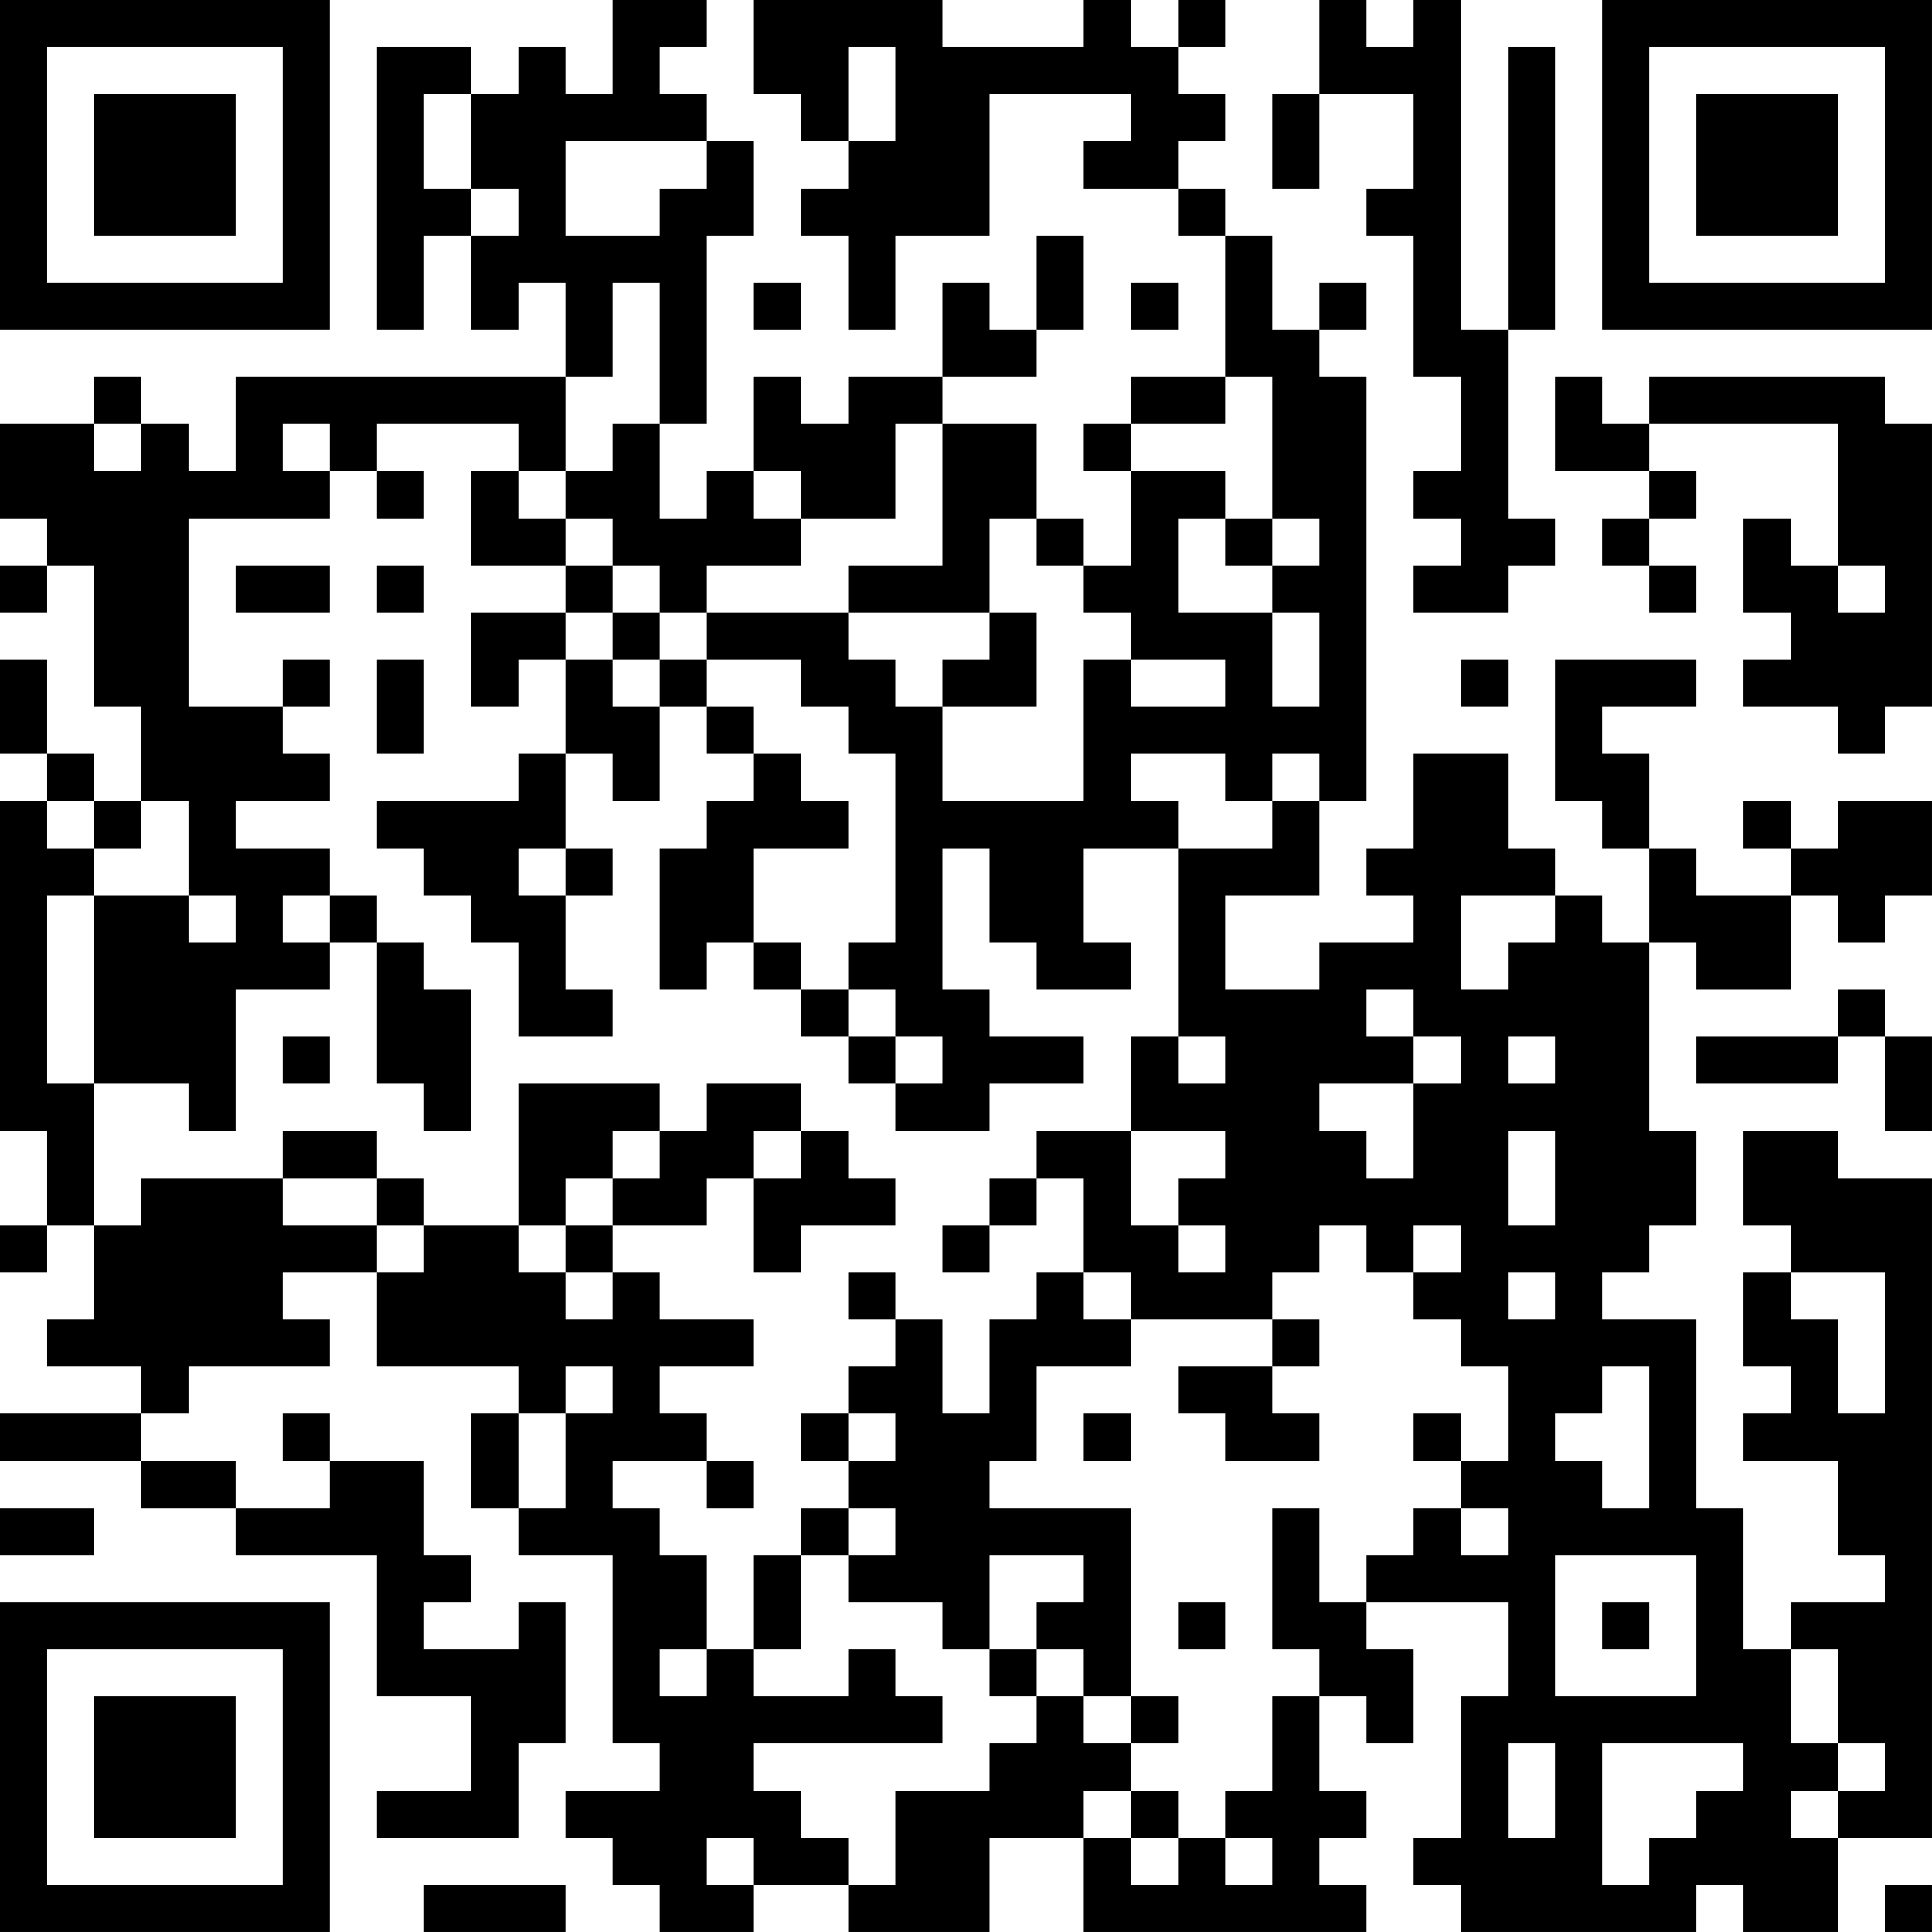 <?xml version="1.0" encoding="UTF-8"?>
<svg xmlns="http://www.w3.org/2000/svg" version="1.1" width="200" height="200" viewBox="0 0 200 200"><rect x="0" y="0" width="200" height="200" fill="#ffffff"/><g transform="scale(4.878)"><g transform="translate(0,0)"><path fill-rule="evenodd" d="M13 0L13 2L12 2L12 1L11 1L11 2L10 2L10 1L8 1L8 7L9 7L9 5L10 5L10 7L11 7L11 6L12 6L12 8L5 8L5 10L4 10L4 9L3 9L3 8L2 8L2 9L0 9L0 11L1 11L1 12L0 12L0 13L1 13L1 12L2 12L2 15L3 15L3 17L2 17L2 16L1 16L1 14L0 14L0 16L1 16L1 17L0 17L0 24L1 24L1 26L0 26L0 27L1 27L1 26L2 26L2 28L1 28L1 29L3 29L3 30L0 30L0 31L3 31L3 32L5 32L5 33L8 33L8 36L10 36L10 38L8 38L8 39L11 39L11 37L12 37L12 34L11 34L11 35L9 35L9 34L10 34L10 33L9 33L9 31L7 31L7 30L6 30L6 31L7 31L7 32L5 32L5 31L3 31L3 30L4 30L4 29L7 29L7 28L6 28L6 27L8 27L8 29L11 29L11 30L10 30L10 32L11 32L11 33L13 33L13 37L14 37L14 38L12 38L12 39L13 39L13 40L14 40L14 41L16 41L16 40L18 40L18 41L21 41L21 39L23 39L23 41L29 41L29 40L28 40L28 39L29 39L29 38L28 38L28 36L29 36L29 37L30 37L30 35L29 35L29 34L32 34L32 36L31 36L31 39L30 39L30 40L31 40L31 41L36 41L36 40L37 40L37 41L39 41L39 39L41 39L41 25L39 25L39 24L37 24L37 26L38 26L38 27L37 27L37 29L38 29L38 30L37 30L37 31L39 31L39 33L40 33L40 34L38 34L38 35L37 35L37 32L36 32L36 28L34 28L34 27L35 27L35 26L36 26L36 24L35 24L35 20L36 20L36 21L38 21L38 19L39 19L39 20L40 20L40 19L41 19L41 17L39 17L39 18L38 18L38 17L37 17L37 18L38 18L38 19L36 19L36 18L35 18L35 16L34 16L34 15L36 15L36 14L33 14L33 17L34 17L34 18L35 18L35 20L34 20L34 19L33 19L33 18L32 18L32 16L30 16L30 18L29 18L29 19L30 19L30 20L28 20L28 21L26 21L26 19L28 19L28 17L29 17L29 8L28 8L28 7L29 7L29 6L28 6L28 7L27 7L27 5L26 5L26 4L25 4L25 3L26 3L26 2L25 2L25 1L26 1L26 0L25 0L25 1L24 1L24 0L23 0L23 1L20 1L20 0L16 0L16 2L17 2L17 3L18 3L18 4L17 4L17 5L18 5L18 7L19 7L19 5L21 5L21 2L24 2L24 3L23 3L23 4L25 4L25 5L26 5L26 8L24 8L24 9L23 9L23 10L24 10L24 12L23 12L23 11L22 11L22 9L20 9L20 8L22 8L22 7L23 7L23 5L22 5L22 7L21 7L21 6L20 6L20 8L18 8L18 9L17 9L17 8L16 8L16 10L15 10L15 11L14 11L14 9L15 9L15 5L16 5L16 3L15 3L15 2L14 2L14 1L15 1L15 0ZM28 0L28 2L27 2L27 4L28 4L28 2L30 2L30 4L29 4L29 5L30 5L30 8L31 8L31 10L30 10L30 11L31 11L31 12L30 12L30 13L32 13L32 12L33 12L33 11L32 11L32 7L33 7L33 1L32 1L32 7L31 7L31 0L30 0L30 1L29 1L29 0ZM18 1L18 3L19 3L19 1ZM9 2L9 4L10 4L10 5L11 5L11 4L10 4L10 2ZM12 3L12 5L14 5L14 4L15 4L15 3ZM13 6L13 8L12 8L12 10L11 10L11 9L8 9L8 10L7 10L7 9L6 9L6 10L7 10L7 11L4 11L4 15L6 15L6 16L7 16L7 17L5 17L5 18L7 18L7 19L6 19L6 20L7 20L7 21L5 21L5 24L4 24L4 23L2 23L2 19L4 19L4 20L5 20L5 19L4 19L4 17L3 17L3 18L2 18L2 17L1 17L1 18L2 18L2 19L1 19L1 23L2 23L2 26L3 26L3 25L6 25L6 26L8 26L8 27L9 27L9 26L11 26L11 27L12 27L12 28L13 28L13 27L14 27L14 28L16 28L16 29L14 29L14 30L15 30L15 31L13 31L13 32L14 32L14 33L15 33L15 35L14 35L14 36L15 36L15 35L16 35L16 36L18 36L18 35L19 35L19 36L20 36L20 37L16 37L16 38L17 38L17 39L18 39L18 40L19 40L19 38L21 38L21 37L22 37L22 36L23 36L23 37L24 37L24 38L23 38L23 39L24 39L24 40L25 40L25 39L26 39L26 40L27 40L27 39L26 39L26 38L27 38L27 36L28 36L28 35L27 35L27 32L28 32L28 34L29 34L29 33L30 33L30 32L31 32L31 33L32 33L32 32L31 32L31 31L32 31L32 29L31 29L31 28L30 28L30 27L31 27L31 26L30 26L30 27L29 27L29 26L28 26L28 27L27 27L27 28L24 28L24 27L23 27L23 25L22 25L22 24L24 24L24 26L25 26L25 27L26 27L26 26L25 26L25 25L26 25L26 24L24 24L24 22L25 22L25 23L26 23L26 22L25 22L25 18L27 18L27 17L28 17L28 16L27 16L27 17L26 17L26 16L24 16L24 17L25 17L25 18L23 18L23 20L24 20L24 21L22 21L22 20L21 20L21 18L20 18L20 21L21 21L21 22L23 22L23 23L21 23L21 24L19 24L19 23L20 23L20 22L19 22L19 21L18 21L18 20L19 20L19 16L18 16L18 15L17 15L17 14L15 14L15 13L18 13L18 14L19 14L19 15L20 15L20 17L23 17L23 14L24 14L24 15L26 15L26 14L24 14L24 13L23 13L23 12L22 12L22 11L21 11L21 13L18 13L18 12L20 12L20 9L19 9L19 11L17 11L17 10L16 10L16 11L17 11L17 12L15 12L15 13L14 13L14 12L13 12L13 11L12 11L12 10L13 10L13 9L14 9L14 6ZM16 6L16 7L17 7L17 6ZM24 6L24 7L25 7L25 6ZM26 8L26 9L24 9L24 10L26 10L26 11L25 11L25 13L27 13L27 15L28 15L28 13L27 13L27 12L28 12L28 11L27 11L27 8ZM33 8L33 10L35 10L35 11L34 11L34 12L35 12L35 13L36 13L36 12L35 12L35 11L36 11L36 10L35 10L35 9L39 9L39 12L38 12L38 11L37 11L37 13L38 13L38 14L37 14L37 15L39 15L39 16L40 16L40 15L41 15L41 9L40 9L40 8L35 8L35 9L34 9L34 8ZM2 9L2 10L3 10L3 9ZM8 10L8 11L9 11L9 10ZM10 10L10 12L12 12L12 13L10 13L10 15L11 15L11 14L12 14L12 16L11 16L11 17L8 17L8 18L9 18L9 19L10 19L10 20L11 20L11 22L13 22L13 21L12 21L12 19L13 19L13 18L12 18L12 16L13 16L13 17L14 17L14 15L15 15L15 16L16 16L16 17L15 17L15 18L14 18L14 21L15 21L15 20L16 20L16 21L17 21L17 22L18 22L18 23L19 23L19 22L18 22L18 21L17 21L17 20L16 20L16 18L18 18L18 17L17 17L17 16L16 16L16 15L15 15L15 14L14 14L14 13L13 13L13 12L12 12L12 11L11 11L11 10ZM26 11L26 12L27 12L27 11ZM5 12L5 13L7 13L7 12ZM8 12L8 13L9 13L9 12ZM39 12L39 13L40 13L40 12ZM12 13L12 14L13 14L13 15L14 15L14 14L13 14L13 13ZM21 13L21 14L20 14L20 15L22 15L22 13ZM6 14L6 15L7 15L7 14ZM8 14L8 16L9 16L9 14ZM31 14L31 15L32 15L32 14ZM11 18L11 19L12 19L12 18ZM7 19L7 20L8 20L8 23L9 23L9 24L10 24L10 21L9 21L9 20L8 20L8 19ZM31 19L31 21L32 21L32 20L33 20L33 19ZM29 21L29 22L30 22L30 23L28 23L28 24L29 24L29 25L30 25L30 23L31 23L31 22L30 22L30 21ZM39 21L39 22L36 22L36 23L39 23L39 22L40 22L40 24L41 24L41 22L40 22L40 21ZM6 22L6 23L7 23L7 22ZM32 22L32 23L33 23L33 22ZM11 23L11 26L12 26L12 27L13 27L13 26L15 26L15 25L16 25L16 27L17 27L17 26L19 26L19 25L18 25L18 24L17 24L17 23L15 23L15 24L14 24L14 23ZM6 24L6 25L8 25L8 26L9 26L9 25L8 25L8 24ZM13 24L13 25L12 25L12 26L13 26L13 25L14 25L14 24ZM16 24L16 25L17 25L17 24ZM32 24L32 26L33 26L33 24ZM21 25L21 26L20 26L20 27L21 27L21 26L22 26L22 25ZM18 27L18 28L19 28L19 29L18 29L18 30L17 30L17 31L18 31L18 32L17 32L17 33L16 33L16 35L17 35L17 33L18 33L18 34L20 34L20 35L21 35L21 36L22 36L22 35L23 35L23 36L24 36L24 37L25 37L25 36L24 36L24 32L21 32L21 31L22 31L22 29L24 29L24 28L23 28L23 27L22 27L22 28L21 28L21 30L20 30L20 28L19 28L19 27ZM32 27L32 28L33 28L33 27ZM38 27L38 28L39 28L39 30L40 30L40 27ZM27 28L27 29L25 29L25 30L26 30L26 31L28 31L28 30L27 30L27 29L28 29L28 28ZM12 29L12 30L11 30L11 32L12 32L12 30L13 30L13 29ZM34 29L34 30L33 30L33 31L34 31L34 32L35 32L35 29ZM18 30L18 31L19 31L19 30ZM23 30L23 31L24 31L24 30ZM30 30L30 31L31 31L31 30ZM15 31L15 32L16 32L16 31ZM0 32L0 33L2 33L2 32ZM18 32L18 33L19 33L19 32ZM21 33L21 35L22 35L22 34L23 34L23 33ZM33 33L33 36L36 36L36 33ZM25 34L25 35L26 35L26 34ZM34 34L34 35L35 35L35 34ZM38 35L38 37L39 37L39 38L38 38L38 39L39 39L39 38L40 38L40 37L39 37L39 35ZM32 37L32 39L33 39L33 37ZM34 37L34 40L35 40L35 39L36 39L36 38L37 38L37 37ZM24 38L24 39L25 39L25 38ZM15 39L15 40L16 40L16 39ZM9 40L9 41L12 41L12 40ZM40 40L40 41L41 41L41 40ZM0 0L0 7L7 7L7 0ZM1 1L1 6L6 6L6 1ZM2 2L2 5L5 5L5 2ZM34 0L34 7L41 7L41 0ZM35 1L35 6L40 6L40 1ZM36 2L36 5L39 5L39 2ZM0 34L0 41L7 41L7 34ZM1 35L1 40L6 40L6 35ZM2 36L2 39L5 39L5 36Z" fill="#000000"/></g></g></svg>
